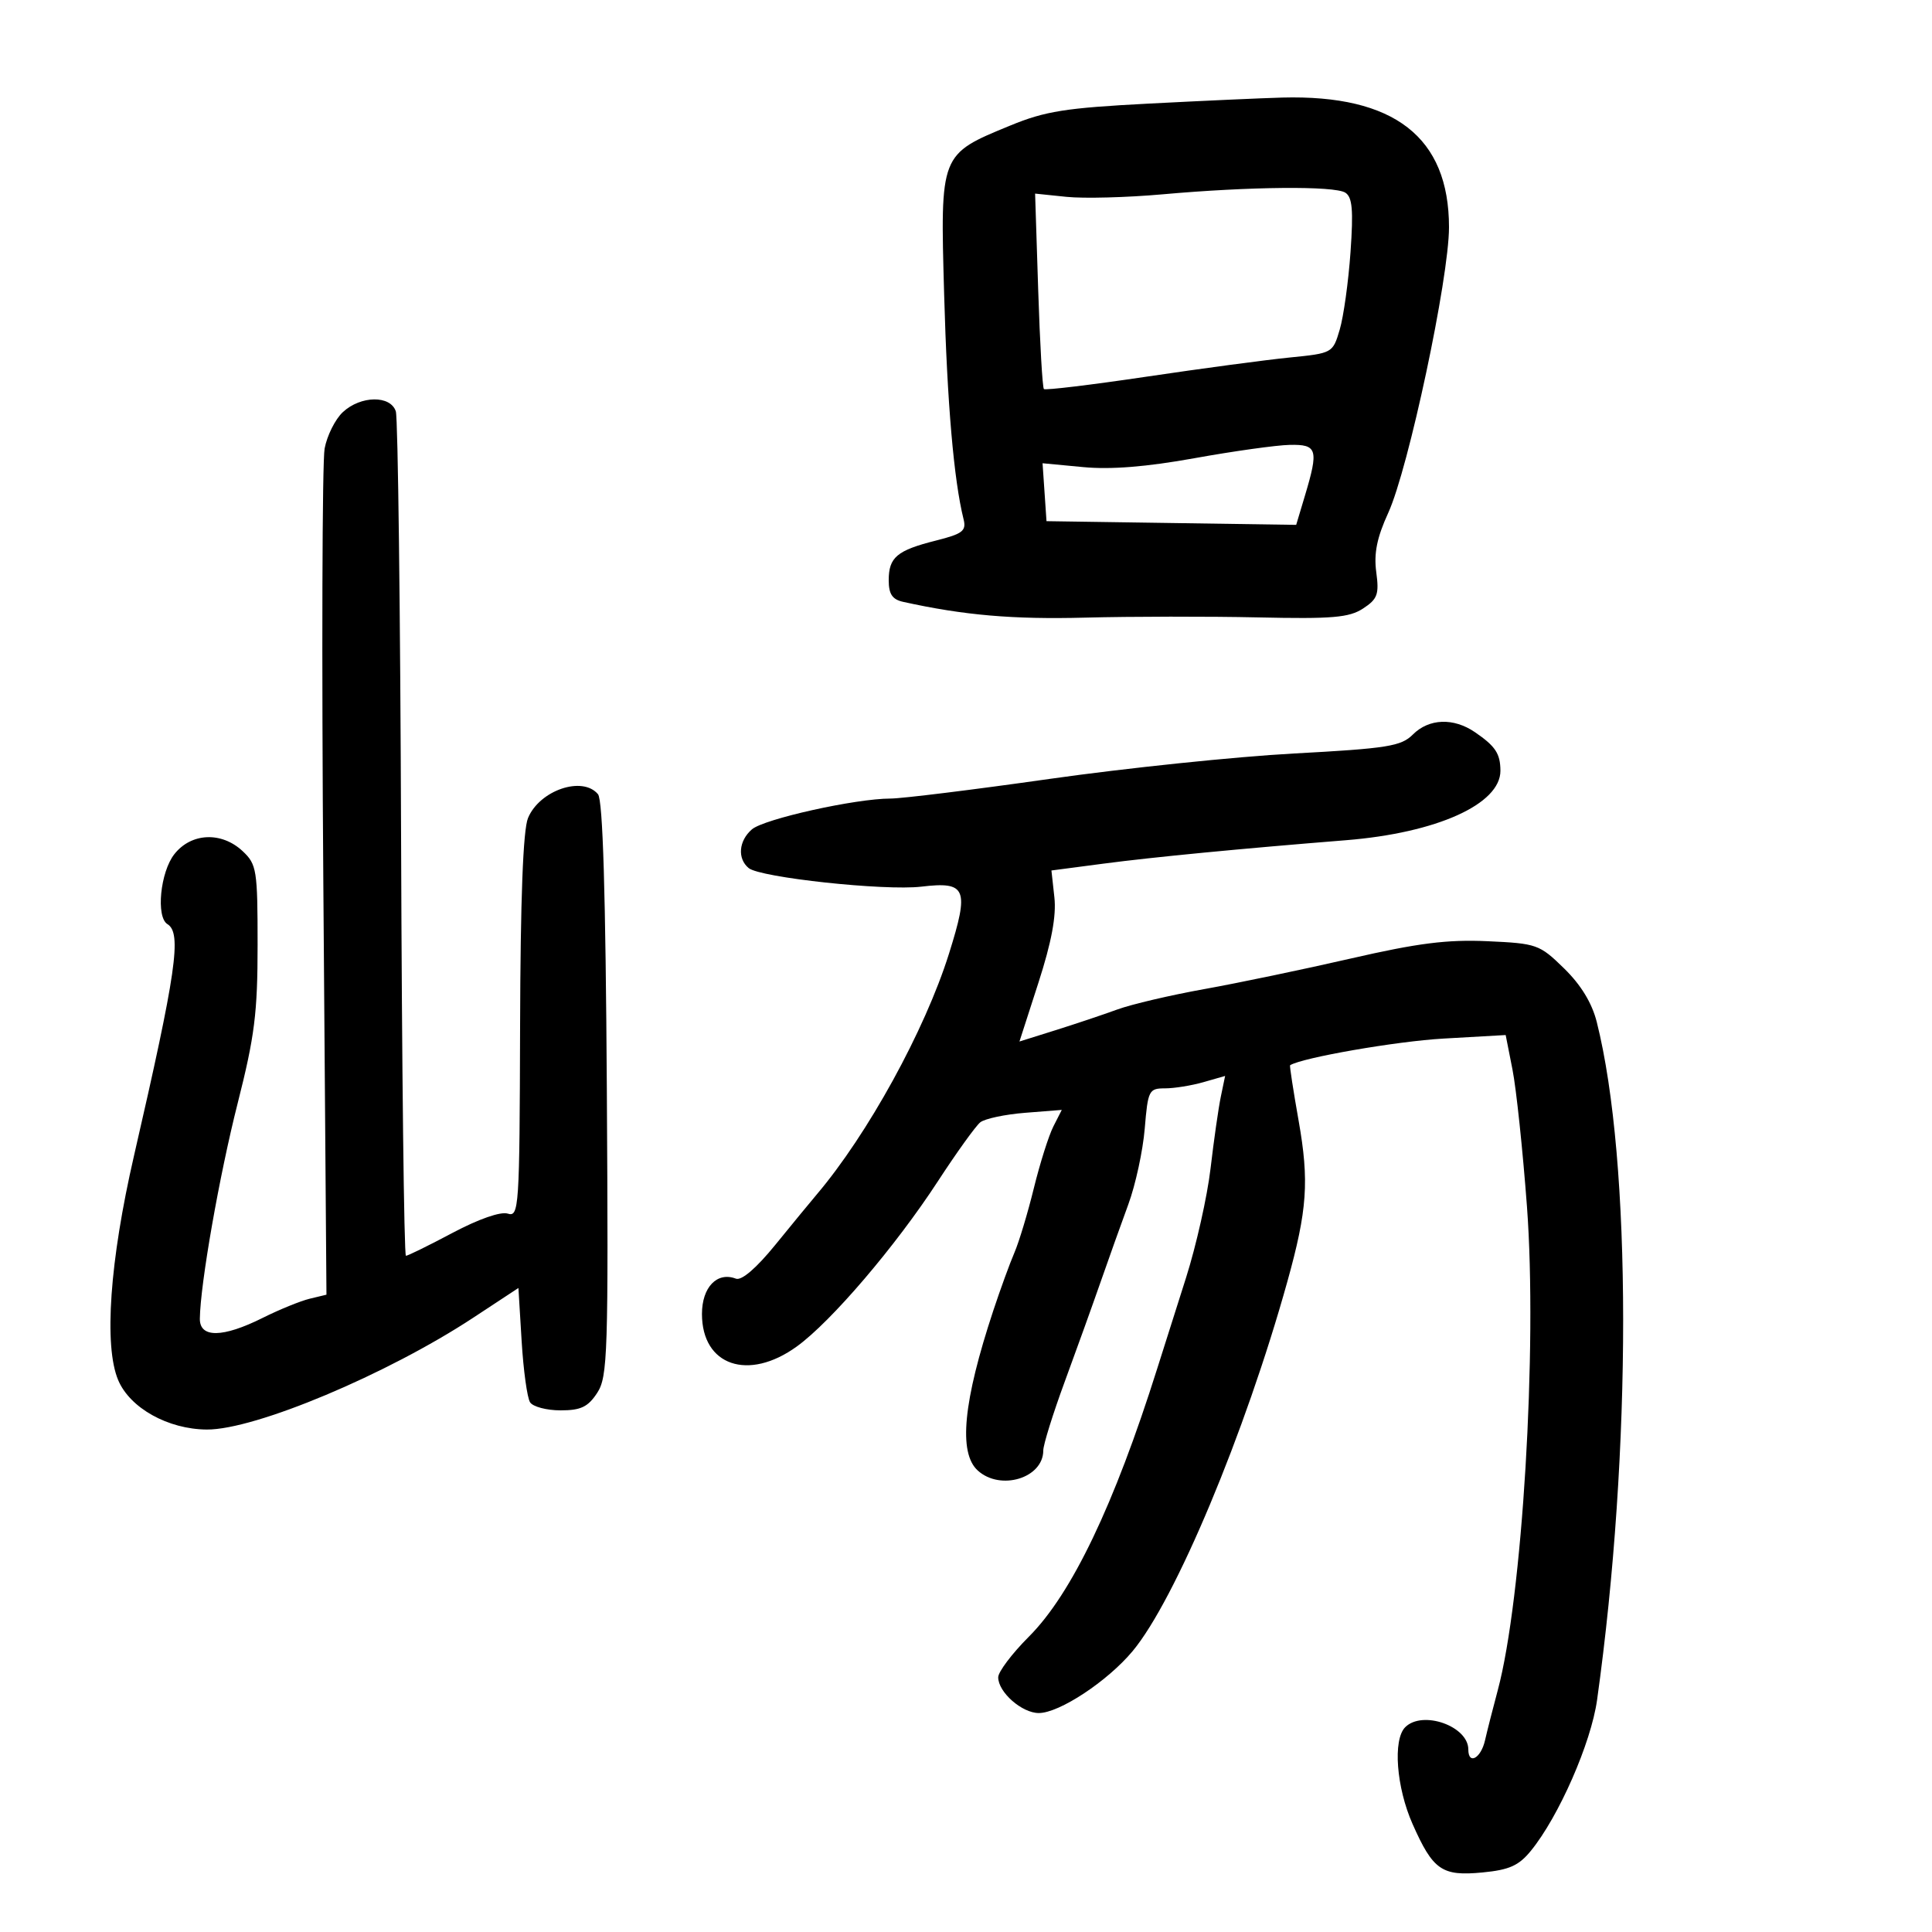 <svg xmlns="http://www.w3.org/2000/svg" width="300" height="300" viewBox="0 0 300 300" version="1.1">
	<path d="M 178.368 16.087 C 165.446 16.760, 162.306 17.258, 156.868 19.496 C 145.925 24, 145.995 23.821, 146.607 45.757 C 147.076 62.584, 148.114 74.588, 149.620 80.613 C 150.076 82.438, 149.493 82.890, 145.337 83.937 C 139.275 85.463, 138 86.535, 138 90.103 C 138 92.254, 138.557 93.085, 140.250 93.458 C 149.701 95.543, 157.272 96.198, 168.500 95.905 C 175.650 95.719, 187.707 95.703, 195.294 95.869 C 206.897 96.125, 209.496 95.905, 211.662 94.486 C 213.906 93.016, 214.168 92.289, 213.704 88.832 C 213.314 85.925, 213.811 83.469, 215.565 79.639 C 218.709 72.771, 225 43.198, 225 35.285 C 225 21.301, 216.495 14.686, 199.114 15.150 C 196.026 15.232, 186.691 15.654, 178.368 16.087 M 180.500 30.176 C 175 30.668, 168.302 30.844, 165.615 30.567 L 160.730 30.062 161.211 45.044 C 161.476 53.284, 161.874 60.199, 162.096 60.411 C 162.318 60.624, 169.475 59.761, 178 58.494 C 186.525 57.227, 196.526 55.888, 200.224 55.518 C 206.917 54.850, 206.954 54.829, 208.034 51.173 C 208.631 49.153, 209.384 43.742, 209.707 39.150 C 210.167 32.605, 209.992 30.609, 208.897 29.915 C 207.200 28.841, 194.060 28.961, 180.500 30.176 M 53.235 63.996 C 52.056 65.094, 50.784 67.636, 50.407 69.644 C 50.030 71.653, 49.940 102.039, 50.207 137.168 L 50.692 201.039 48.096 201.663 C 46.668 202.006, 43.377 203.347, 40.783 204.643 C 34.575 207.745, 30.989 207.784, 31.032 204.750 C 31.108 199.328, 34.060 182.524, 36.906 171.308 C 39.542 160.923, 40 157.283, 40 146.733 C 40 135.081, 39.863 134.220, 37.686 132.174 C 34.411 129.098, 29.694 129.302, 27.073 132.635 C 24.886 135.414, 24.198 142.386, 26 143.500 C 28.253 144.893, 27.393 150.848, 20.799 179.500 C 17.043 195.816, 16.115 208.962, 18.342 214.282 C 20.162 218.632, 26.088 221.941, 32.120 221.978 C 39.606 222.023, 60.109 213.415, 73.500 204.604 L 80.500 199.998 81 208.249 C 81.275 212.787, 81.864 217.063, 82.309 217.750 C 82.754 218.438, 84.881 219, 87.036 219 C 90.192 219, 91.299 218.473, 92.727 216.293 C 94.368 213.788, 94.480 210.275, 94.229 169.120 C 94.043 138.596, 93.612 124.238, 92.856 123.327 C 90.457 120.436, 83.777 122.710, 81.988 127.028 C 81.221 128.880, 80.814 139.600, 80.759 159.414 C 80.679 187.682, 80.592 189.005, 78.838 188.449 C 77.739 188.100, 74.305 189.297, 70.283 191.433 C 66.588 193.395, 63.326 195, 63.033 194.999 C 62.740 194.999, 62.402 165.923, 62.282 130.387 C 62.162 94.851, 61.794 64.927, 61.465 63.888 C 60.658 61.348, 56.011 61.409, 53.235 63.996 M 185.500 71.145 C 178.013 72.496, 172.486 72.938, 168.194 72.531 L 161.888 71.933 162.194 76.430 L 162.500 80.927 181.885 81.213 L 201.271 81.500 202.620 77 C 204.788 69.771, 204.554 68.988, 200.250 69.081 C 198.188 69.125, 191.550 70.054, 185.500 71.145 M 219.387 114.058 C 217.563 115.881, 215.464 116.216, 200.915 117.003 C 191.887 117.492, 174.825 119.266, 163.001 120.946 C 151.176 122.626, 140.048 124, 138.271 124 C 132.855 124, 118.609 127.169, 116.750 128.787 C 114.703 130.568, 114.474 133.319, 116.250 134.792 C 118.032 136.270, 137.380 138.352, 143.068 137.678 C 150.077 136.848, 150.537 137.968, 147.354 148.099 C 143.619 159.986, 134.736 176.153, 126.802 185.500 C 125.869 186.600, 122.984 190.108, 120.392 193.296 C 117.438 196.930, 115.153 198.889, 114.268 198.549 C 111.351 197.430, 109 199.879, 109 204.035 C 109 212.067, 116.207 214.531, 123.740 209.073 C 129.083 205.203, 139.044 193.535, 145.625 183.440 C 148.541 178.966, 151.506 174.842, 152.213 174.275 C 152.921 173.708, 156.059 173.042, 159.186 172.795 L 164.872 172.346 163.563 174.923 C 162.843 176.340, 161.480 180.650, 160.535 184.500 C 159.590 188.350, 158.234 192.850, 157.522 194.500 C 156.810 196.150, 155.334 200.200, 154.241 203.500 C 149.565 217.626, 148.791 225.596, 151.829 228.345 C 155.365 231.546, 162 229.513, 162 225.228 C 162 224.332, 163.498 219.527, 165.330 214.550 C 167.161 209.572, 169.678 202.575, 170.923 199 C 172.169 195.425, 174.098 190.025, 175.211 187 C 176.323 183.975, 177.468 178.688, 177.754 175.250 C 178.248 169.306, 178.402 169, 180.894 169 C 182.334 169, 185.026 168.566, 186.874 168.036 L 190.236 167.072 189.569 170.286 C 189.202 172.054, 188.485 177.067, 187.975 181.427 C 187.465 185.786, 185.748 193.436, 184.160 198.427 C 182.572 203.417, 180.563 209.750, 179.696 212.500 C 173.009 233.704, 166.405 247.500, 159.763 254.141 C 157.144 256.761, 155 259.601, 155 260.452 C 155 262.762, 158.679 266, 161.304 266 C 164.490 266, 171.966 261.068, 175.867 256.393 C 182.500 248.442, 193.327 222.589, 199.901 199 C 202.995 187.897, 203.309 183.407, 201.647 174.010 C 200.821 169.341, 200.226 165.471, 200.323 165.410 C 202.204 164.229, 216.855 161.683, 224.150 161.269 L 233.800 160.720 234.863 166.110 C 235.447 169.075, 236.456 178.628, 237.105 187.340 C 238.743 209.324, 236.389 248.279, 232.562 262.500 C 231.823 265.250, 230.935 268.738, 230.590 270.250 C 229.951 273.048, 228 274.106, 228 271.655 C 228 268.028, 220.881 265.519, 218.200 268.200 C 216.259 270.141, 216.820 277.536, 219.338 283.221 C 222.523 290.411, 223.893 291.361, 230.197 290.755 C 234.372 290.354, 235.840 289.696, 237.725 287.378 C 242.060 282.051, 247.059 270.653, 247.993 263.967 C 253.410 225.221, 253.390 180.319, 247.946 158.700 C 247.201 155.739, 245.486 152.928, 242.868 150.371 C 239.050 146.643, 238.644 146.499, 230.969 146.150 C 224.739 145.867, 220.158 146.447, 209.761 148.836 C 202.468 150.512, 192.225 152.649, 187 153.586 C 181.775 154.522, 175.700 155.947, 173.500 156.751 C 171.300 157.555, 166.980 159.003, 163.900 159.969 L 158.300 161.726 161.241 152.613 C 163.284 146.286, 164.043 142.226, 163.724 139.334 L 163.265 135.168 171.382 134.101 C 179.115 133.085, 192.632 131.780, 209 130.468 C 223.088 129.339, 233.022 124.863, 232.985 119.661 C 232.966 117.009, 232.211 115.871, 229.027 113.692 C 225.700 111.415, 221.885 111.559, 219.387 114.058" stroke="none" fill="black" fill-rule="evenodd"/>
</svg>